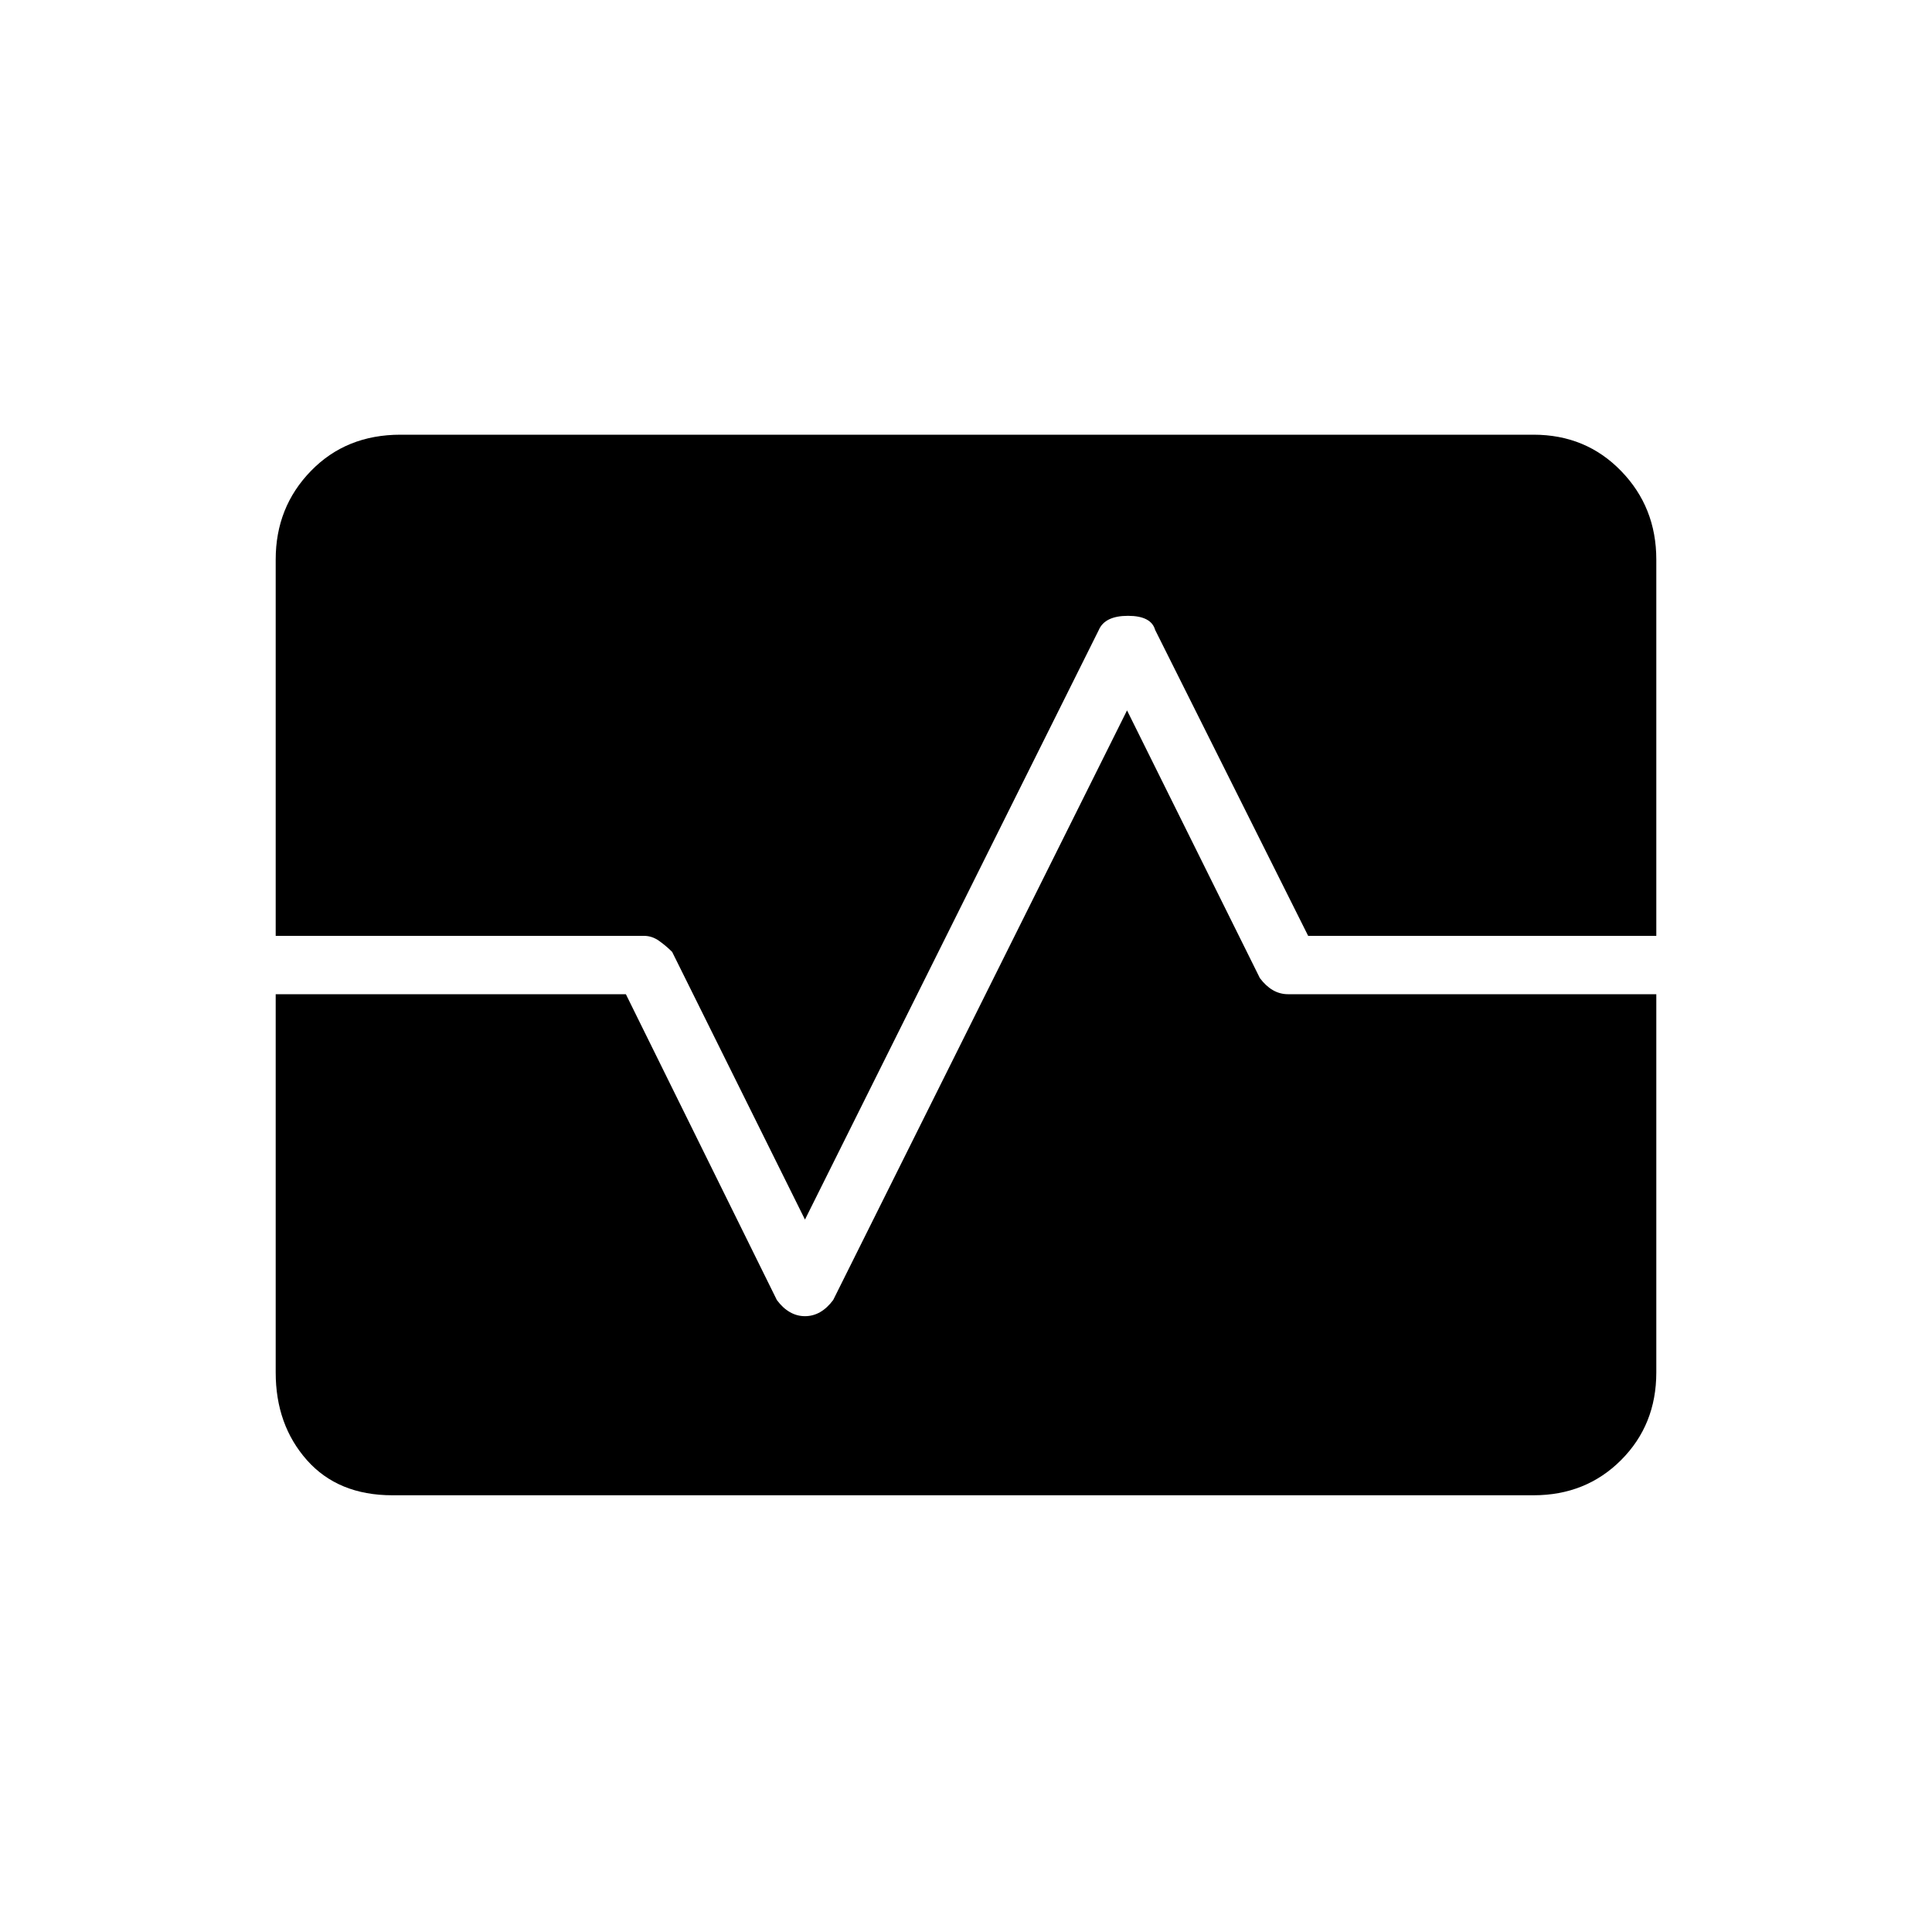 <svg xmlns="http://www.w3.org/2000/svg" height="20" width="20"><path d="M4.062 15.479Q3.5 15.479 3.177 15.115Q2.854 14.75 2.854 14.208V10.292H6.479L8.042 13.458Q8.104 13.542 8.177 13.583Q8.25 13.625 8.333 13.625Q8.417 13.625 8.49 13.583Q8.562 13.542 8.625 13.458L11.667 7.354L13.042 10.125Q13.104 10.208 13.177 10.25Q13.25 10.292 13.333 10.292H17.146V14.208Q17.146 14.75 16.781 15.115Q16.417 15.479 15.875 15.479ZM8.333 12.625 6.958 9.854Q6.896 9.792 6.823 9.74Q6.75 9.688 6.667 9.688H2.854V5.792Q2.854 5.25 3.219 4.875Q3.583 4.5 4.146 4.5H15.875Q16.417 4.5 16.781 4.875Q17.146 5.25 17.146 5.792V9.688H13.542L11.958 6.521Q11.917 6.375 11.677 6.375Q11.438 6.375 11.375 6.521Z"/></svg>